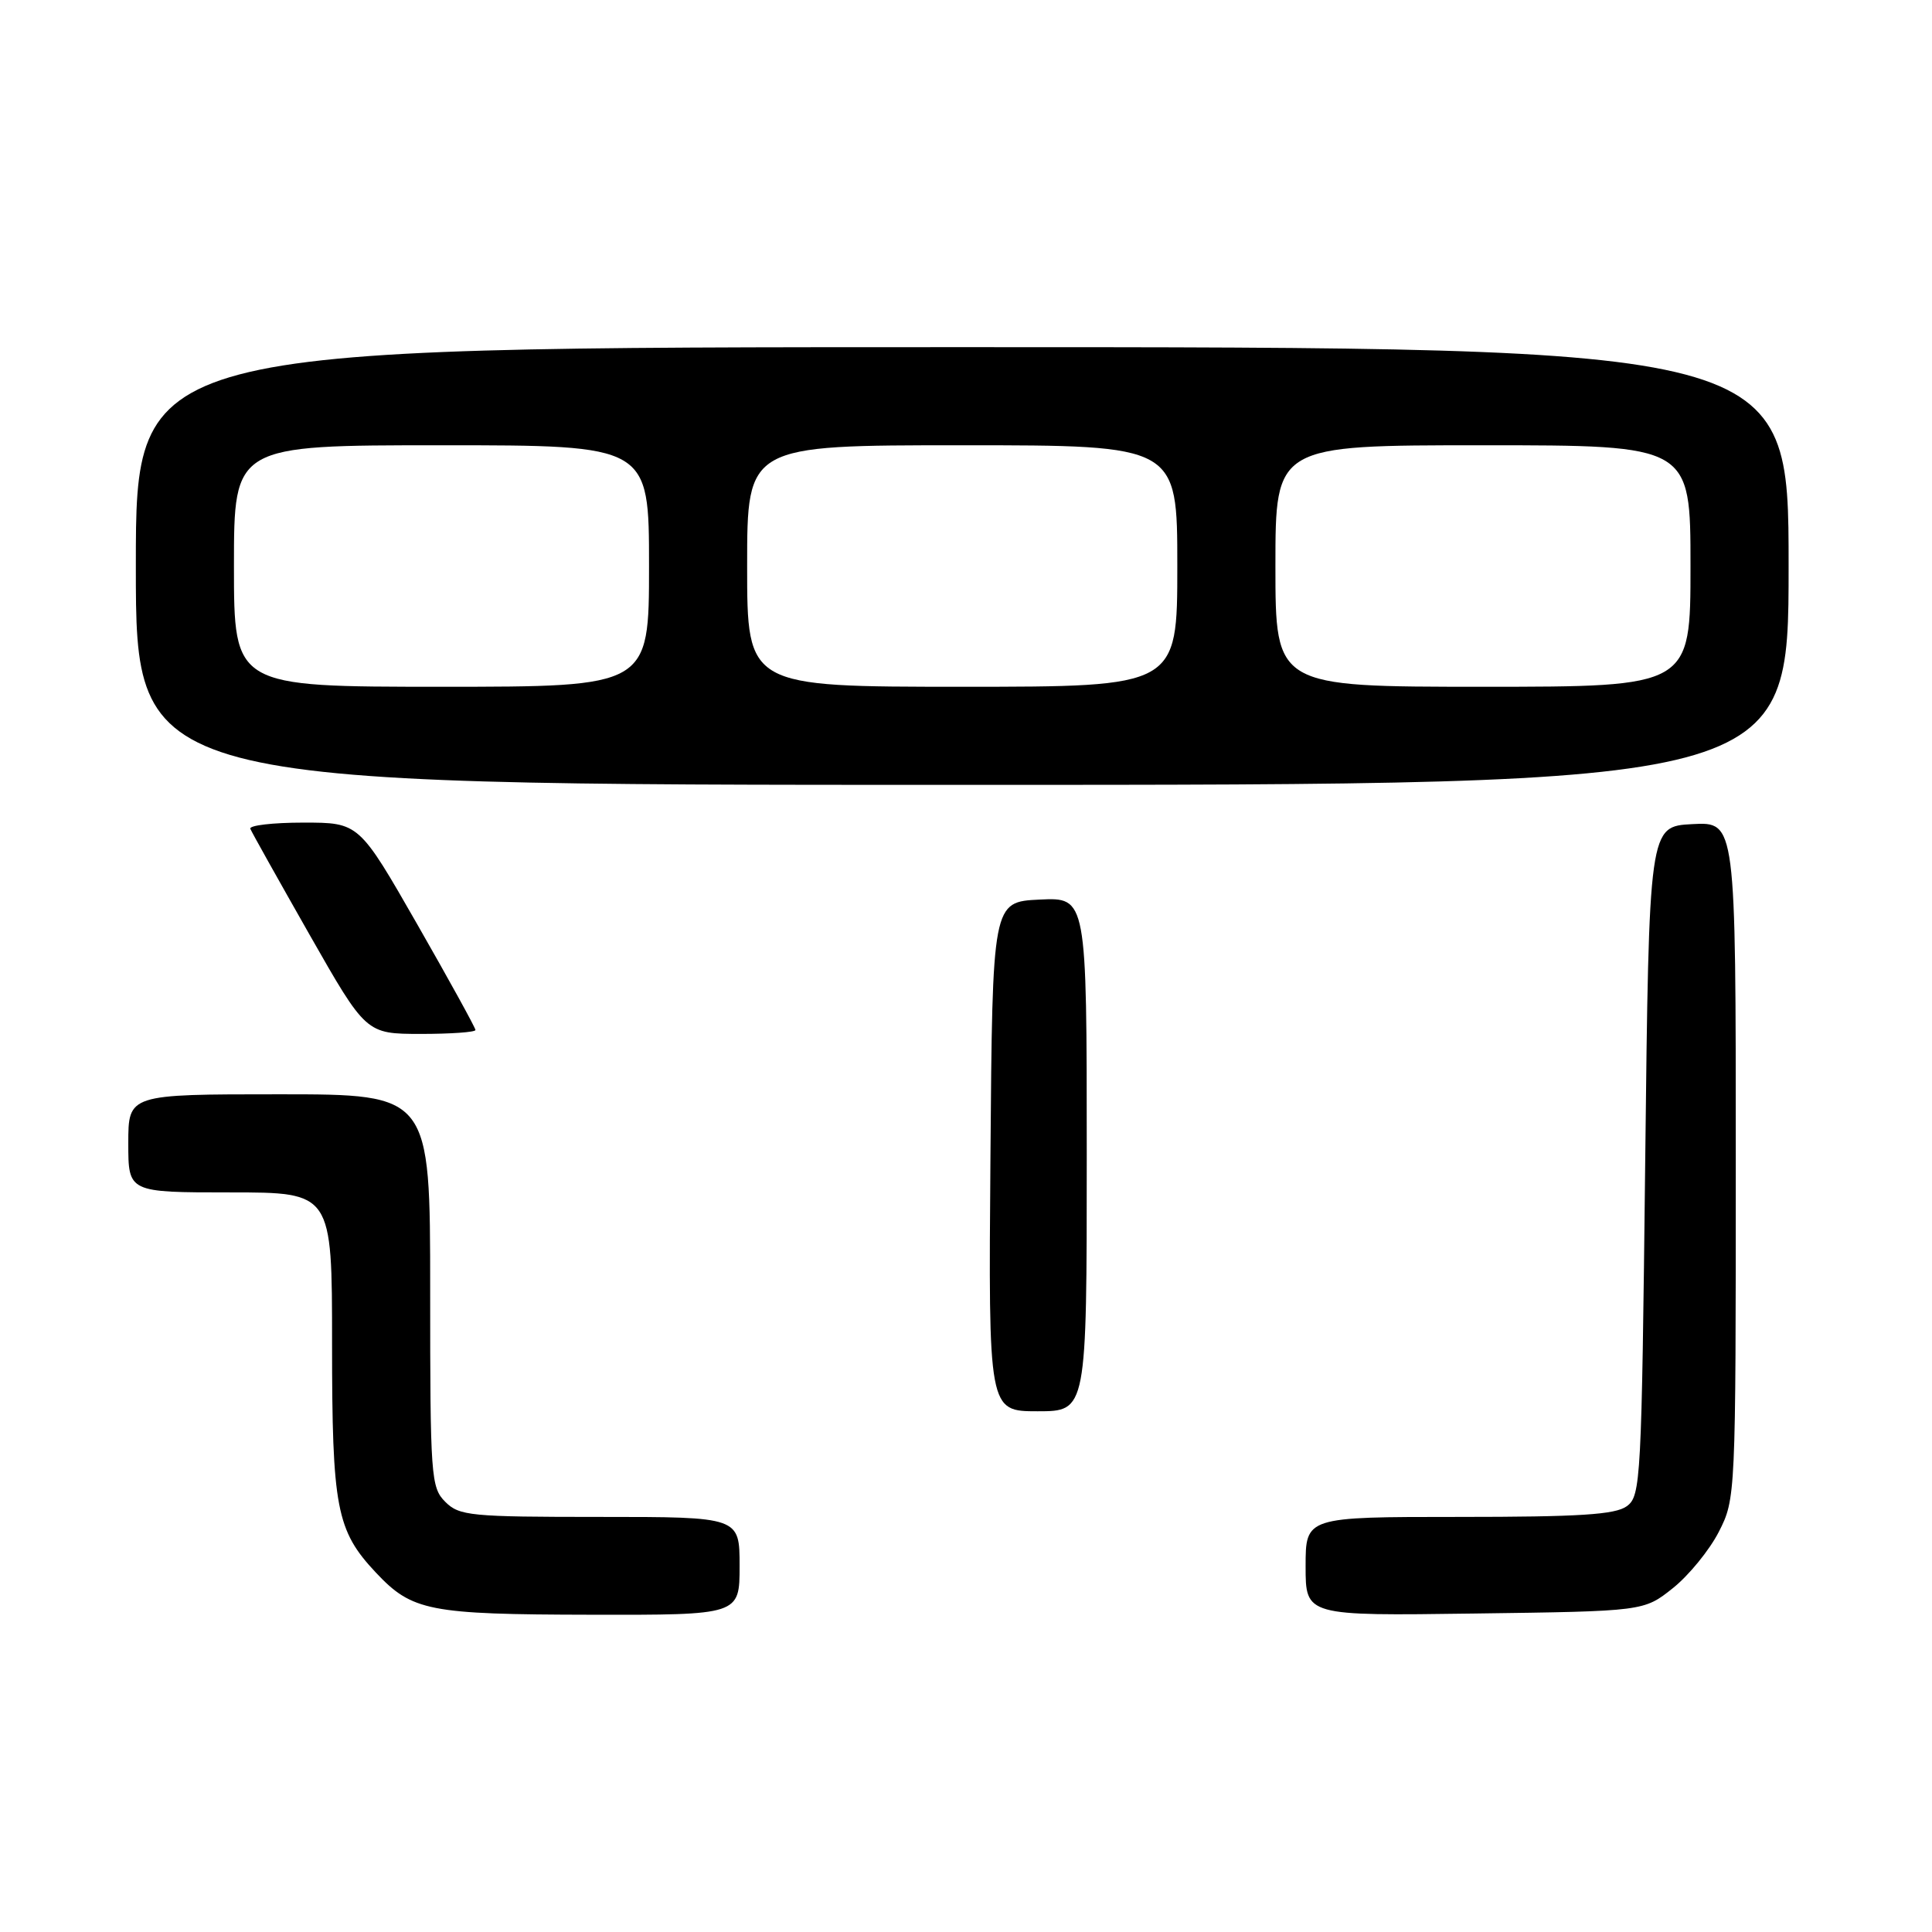 <?xml version="1.0" encoding="UTF-8" standalone="no"?>
<!DOCTYPE svg PUBLIC "-//W3C//DTD SVG 1.1//EN" "http://www.w3.org/Graphics/SVG/1.1/DTD/svg11.dtd" >
<svg xmlns="http://www.w3.org/2000/svg" xmlns:xlink="http://www.w3.org/1999/xlink" version="1.1" viewBox="0 0 256 256">
 <g >
 <path fill="currentColor"
d=" M 98.00 207.50 C 98.00 201.00 98.00 201.00 79.50 201.00 C 62.33 201.00 60.86 200.86 59.00 199.00 C 57.10 197.10 57.00 195.67 57.00 171.00 C 57.00 145.00 57.00 145.00 37.00 145.00 C 17.00 145.00 17.00 145.00 17.00 151.50 C 17.00 158.00 17.00 158.00 30.50 158.00 C 44.00 158.00 44.00 158.00 44.00 178.03 C 44.00 199.83 44.57 202.80 49.80 208.37 C 54.60 213.48 56.82 213.92 78.25 213.96 C 98.00 214.00 98.00 214.00 98.00 207.50 Z  M 221.66 210.44 C 223.77 208.76 226.51 205.40 227.75 202.98 C 229.98 198.61 230.00 198.27 230.00 153.74 C 230.00 108.90 230.00 108.90 224.25 109.20 C 218.50 109.50 218.50 109.50 218.00 153.83 C 217.52 196.25 217.42 198.22 215.56 199.58 C 214.03 200.70 209.27 201.00 193.31 201.00 C 173.00 201.00 173.00 201.00 173.00 207.55 C 173.00 214.11 173.00 214.11 195.41 213.80 C 217.82 213.50 217.82 213.50 221.66 210.44 Z  M 144.00 152.95 C 144.00 118.90 144.00 118.90 137.75 119.20 C 131.50 119.50 131.50 119.50 131.24 153.25 C 130.97 187.00 130.97 187.00 137.49 187.00 C 144.00 187.00 144.00 187.00 144.00 152.95 Z  M 63.00 136.48 C 63.00 136.19 59.53 129.89 55.29 122.48 C 47.57 109.00 47.57 109.00 40.20 109.00 C 36.15 109.00 32.98 109.37 33.17 109.82 C 33.35 110.27 36.88 116.57 41.00 123.82 C 48.50 136.99 48.50 136.99 55.75 137.00 C 59.74 137.00 63.00 136.77 63.00 136.48 Z  M 237.00 75.00 C 237.00 46.00 237.00 46.00 127.50 46.00 C 18.00 46.00 18.00 46.00 18.00 75.00 C 18.00 104.00 18.00 104.00 127.50 104.00 C 237.00 104.00 237.00 104.00 237.00 75.00 Z  M 31.00 75.00 C 31.00 59.00 31.00 59.00 58.50 59.00 C 86.00 59.00 86.00 59.00 86.00 75.00 C 86.00 91.00 86.00 91.00 58.50 91.00 C 31.00 91.00 31.00 91.00 31.00 75.00 Z  M 99.00 75.00 C 99.00 59.00 99.00 59.00 127.50 59.00 C 156.00 59.00 156.00 59.00 156.00 75.00 C 156.00 91.00 156.00 91.00 127.50 91.00 C 99.00 91.00 99.00 91.00 99.00 75.00 Z  M 169.00 75.00 C 169.00 59.00 169.00 59.00 196.50 59.00 C 224.00 59.00 224.00 59.00 224.00 75.00 C 224.00 91.00 224.00 91.00 196.50 91.00 C 169.00 91.00 169.00 91.00 169.00 75.00 Z "/>
</g>
</svg>